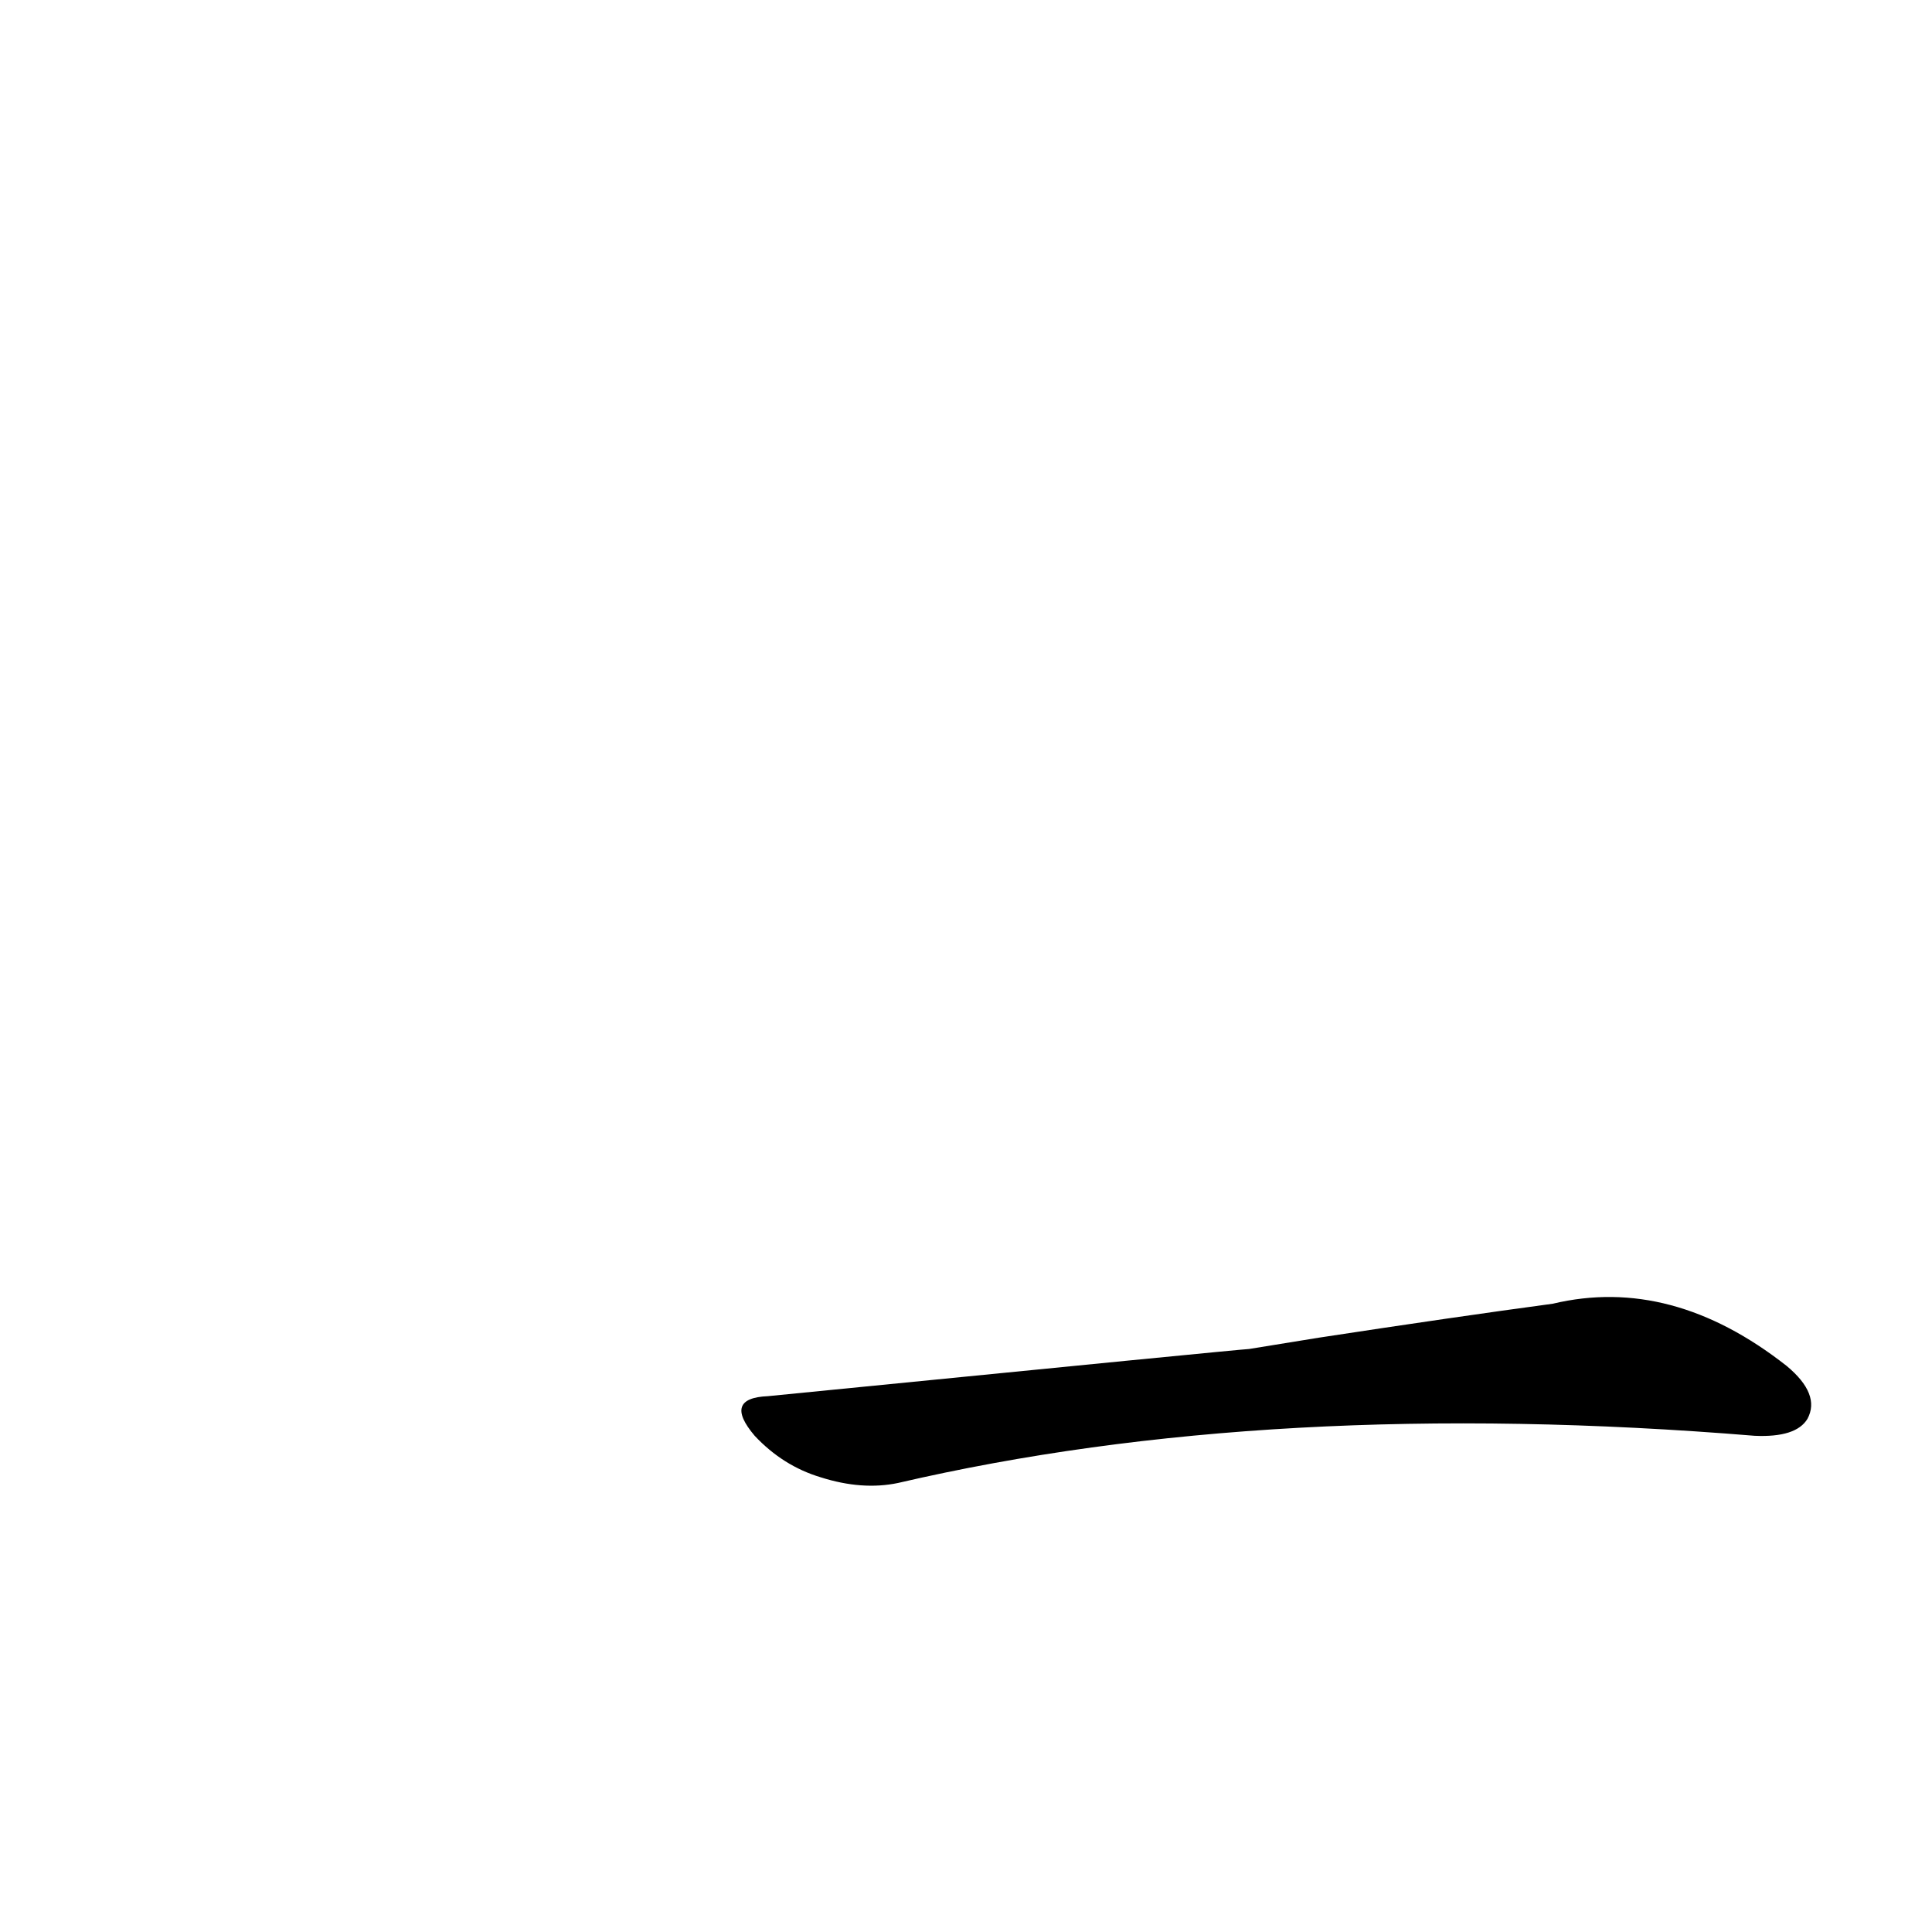 <?xml version='1.0' encoding='utf-8'?>
<svg xmlns="http://www.w3.org/2000/svg" version="1.1" viewBox="0 0 1024 1024"><g transform="scale(1, -1) translate(0, -900)"><path d="M 662 185 Q 659 185 407 160 Q 383 159 400 139 Q 415 123 435 117 Q 457 110 476 114 Q 674 160 930 139 Q 952 138 958 148 Q 965 161 947 176 Q 886 224 823 209 Q 771 202 699 191 L 662 185 Z" fill="black" /></g></svg>